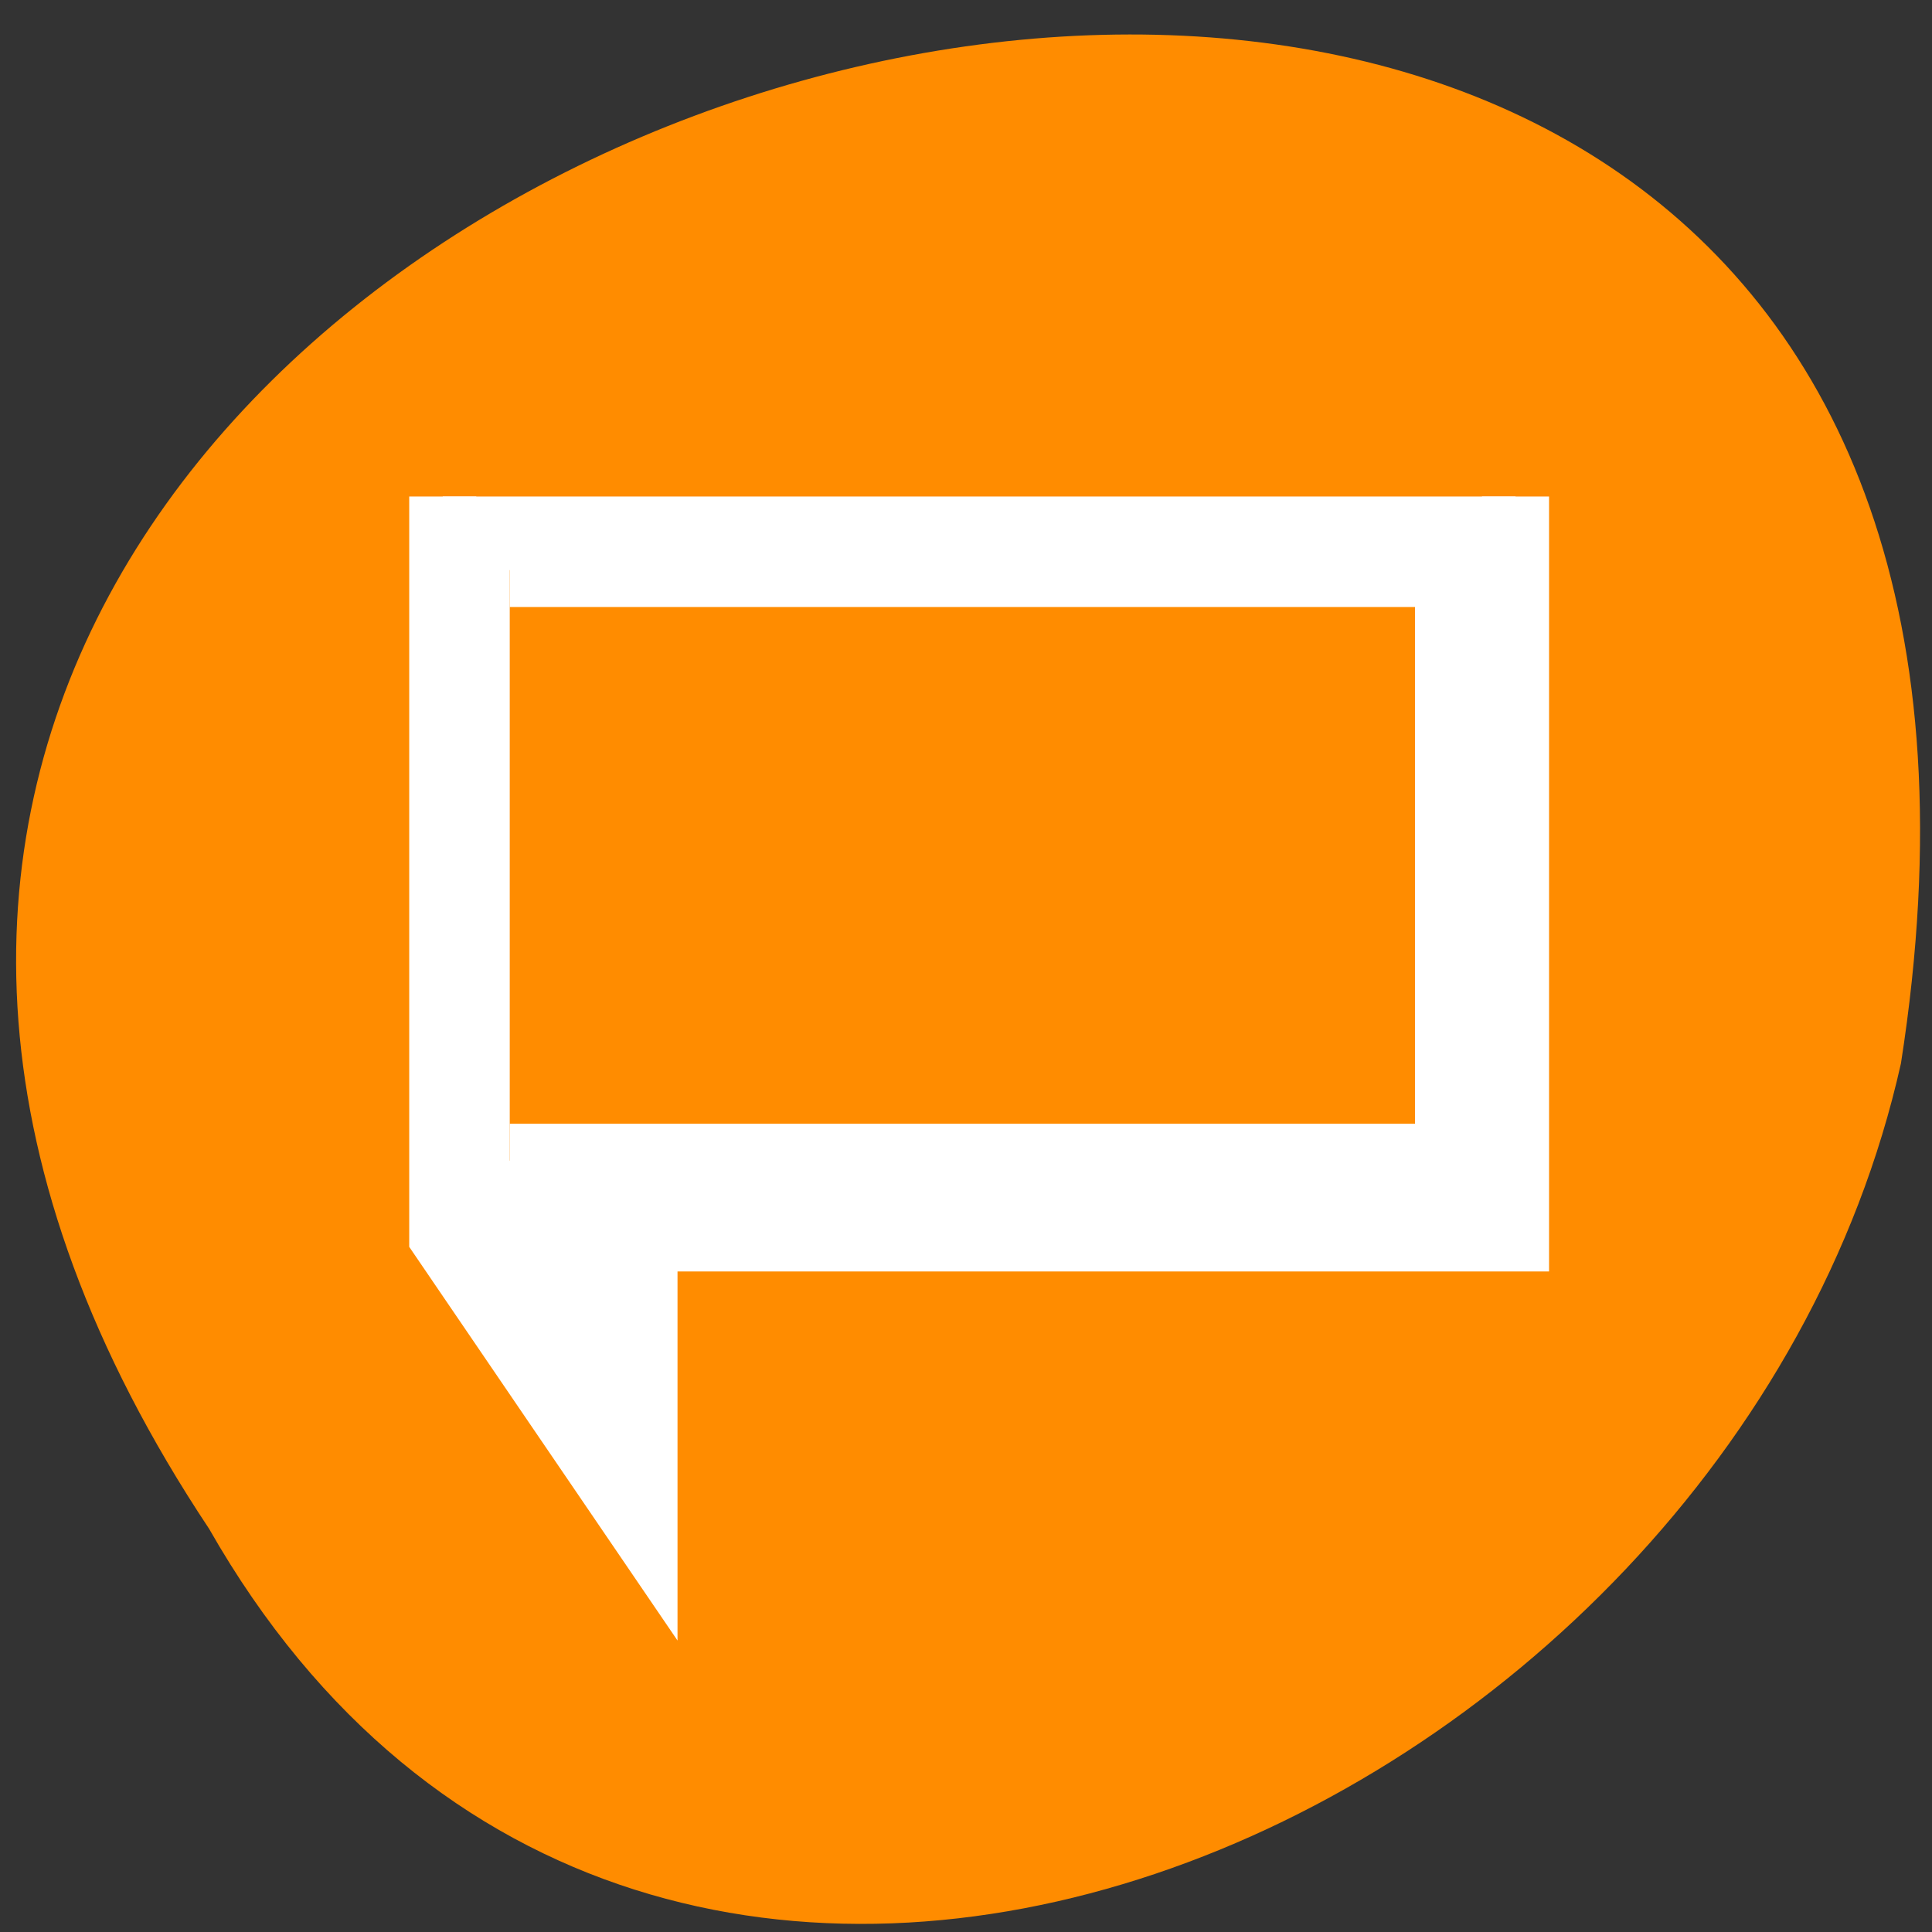 <svg xmlns="http://www.w3.org/2000/svg" viewBox="0 0 24 24"><rect x="0" y="0" width="24" height="24" fill="#333333" stroke="none"/><path d="m 2.598 18.992 c -11.895 -17.891 24.512 -28.148 21.016 -5.781 c -2.141 9.559 -15.559 15.359 -21.016 5.781" style="fill:#ff8c00"/><path d="m 329 538.362 v 9.998 l 3.001 4 v -4 h 12.997 v -9.998 m -14.999 0.997 h 14 v 8 h -14" transform="matrix(0.833 0 0 0.917 -268.557 -487.51)" style="fill:#fff;stroke:#fff"/></svg>